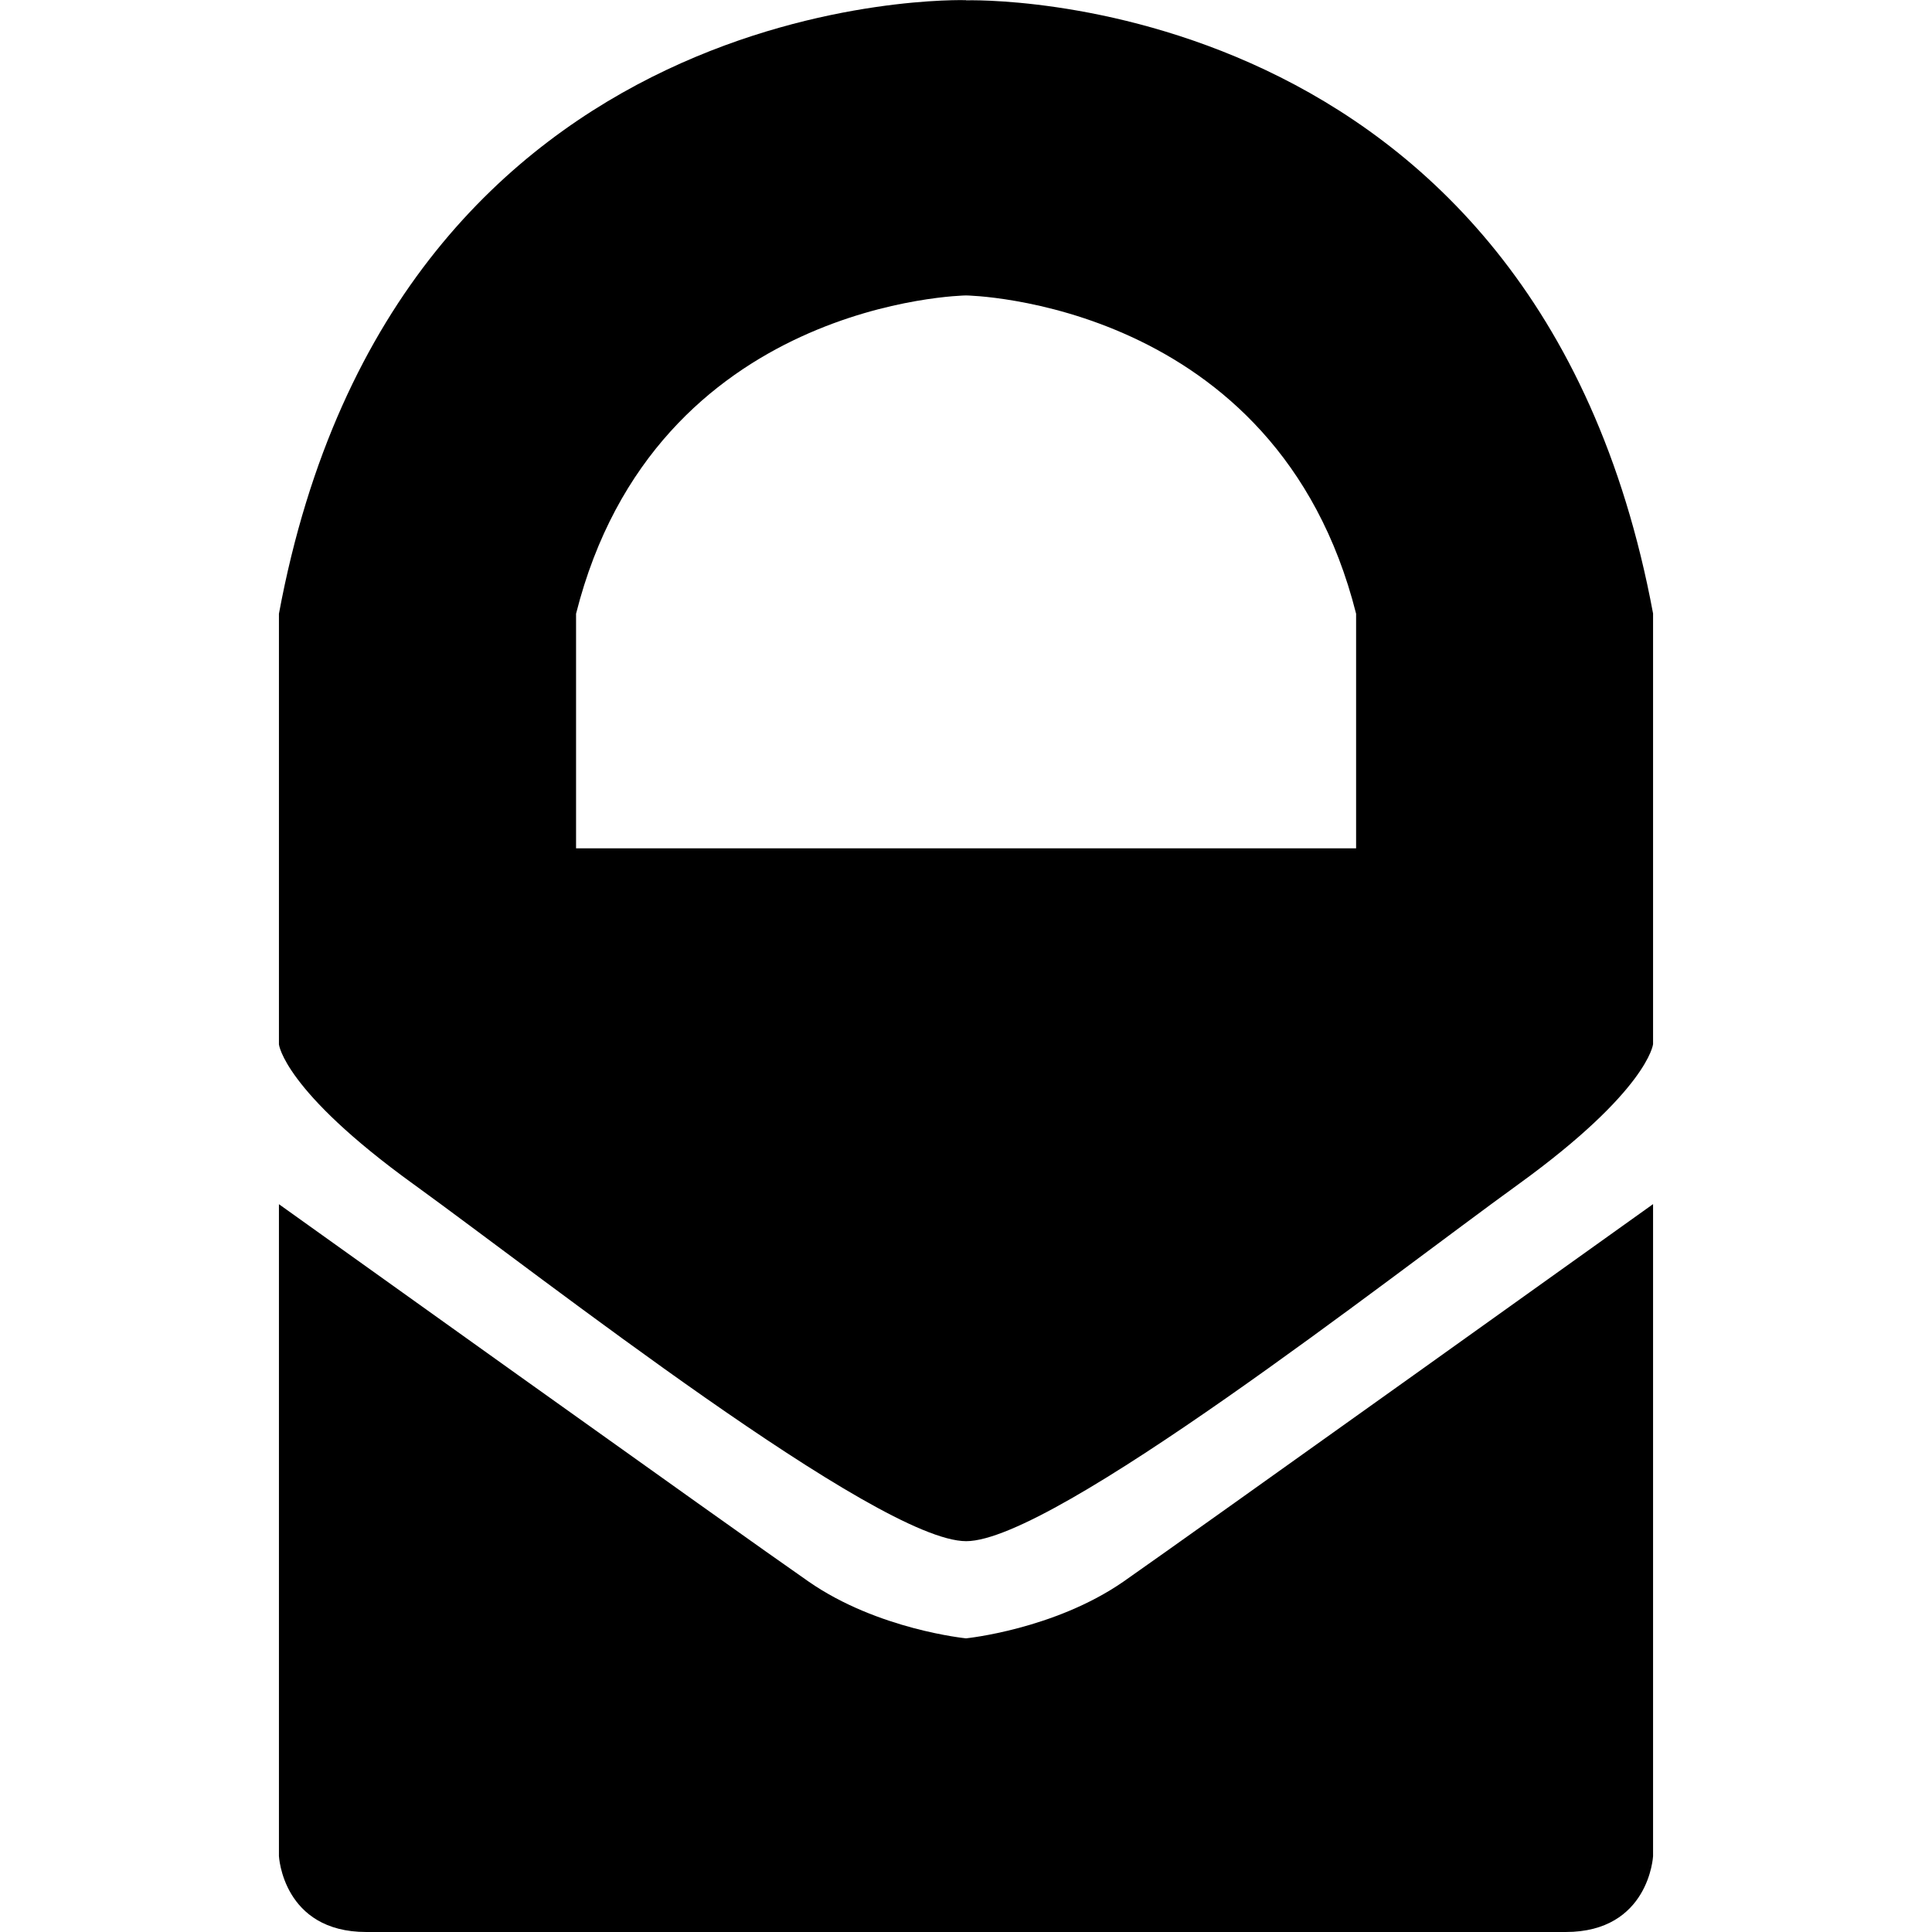 <svg xmlns="http://www.w3.org/2000/svg" width="24" height="24"><path d="M12 20.352s-1.096-.108-1.955-.705c-.86-.596-6.58-4.688-6.58-4.688v8.098S3.513 24 4.55 24h14.9c1.036 0 1.085-.942 1.085-.942v-8.1s-5.723 4.092-6.58 4.69c-.86.595-1.955.704-1.955.704zm0-20.35S4.925-.23 3.465 7.624v5.35s.06.572 1.67 1.735c1.607 1.162 5.773 4.436 6.867 4.436 1.088 0 5.254-3.273 6.865-4.437 1.607-1.164 1.668-1.737 1.668-1.737v-5.35C19.075-.228 12 .004 12 .004zm4.846 10.536h-9.69V7.624C8.14 3.724 12 3.67 12 3.67s3.863.054 4.846 3.954v2.914z"/></svg>